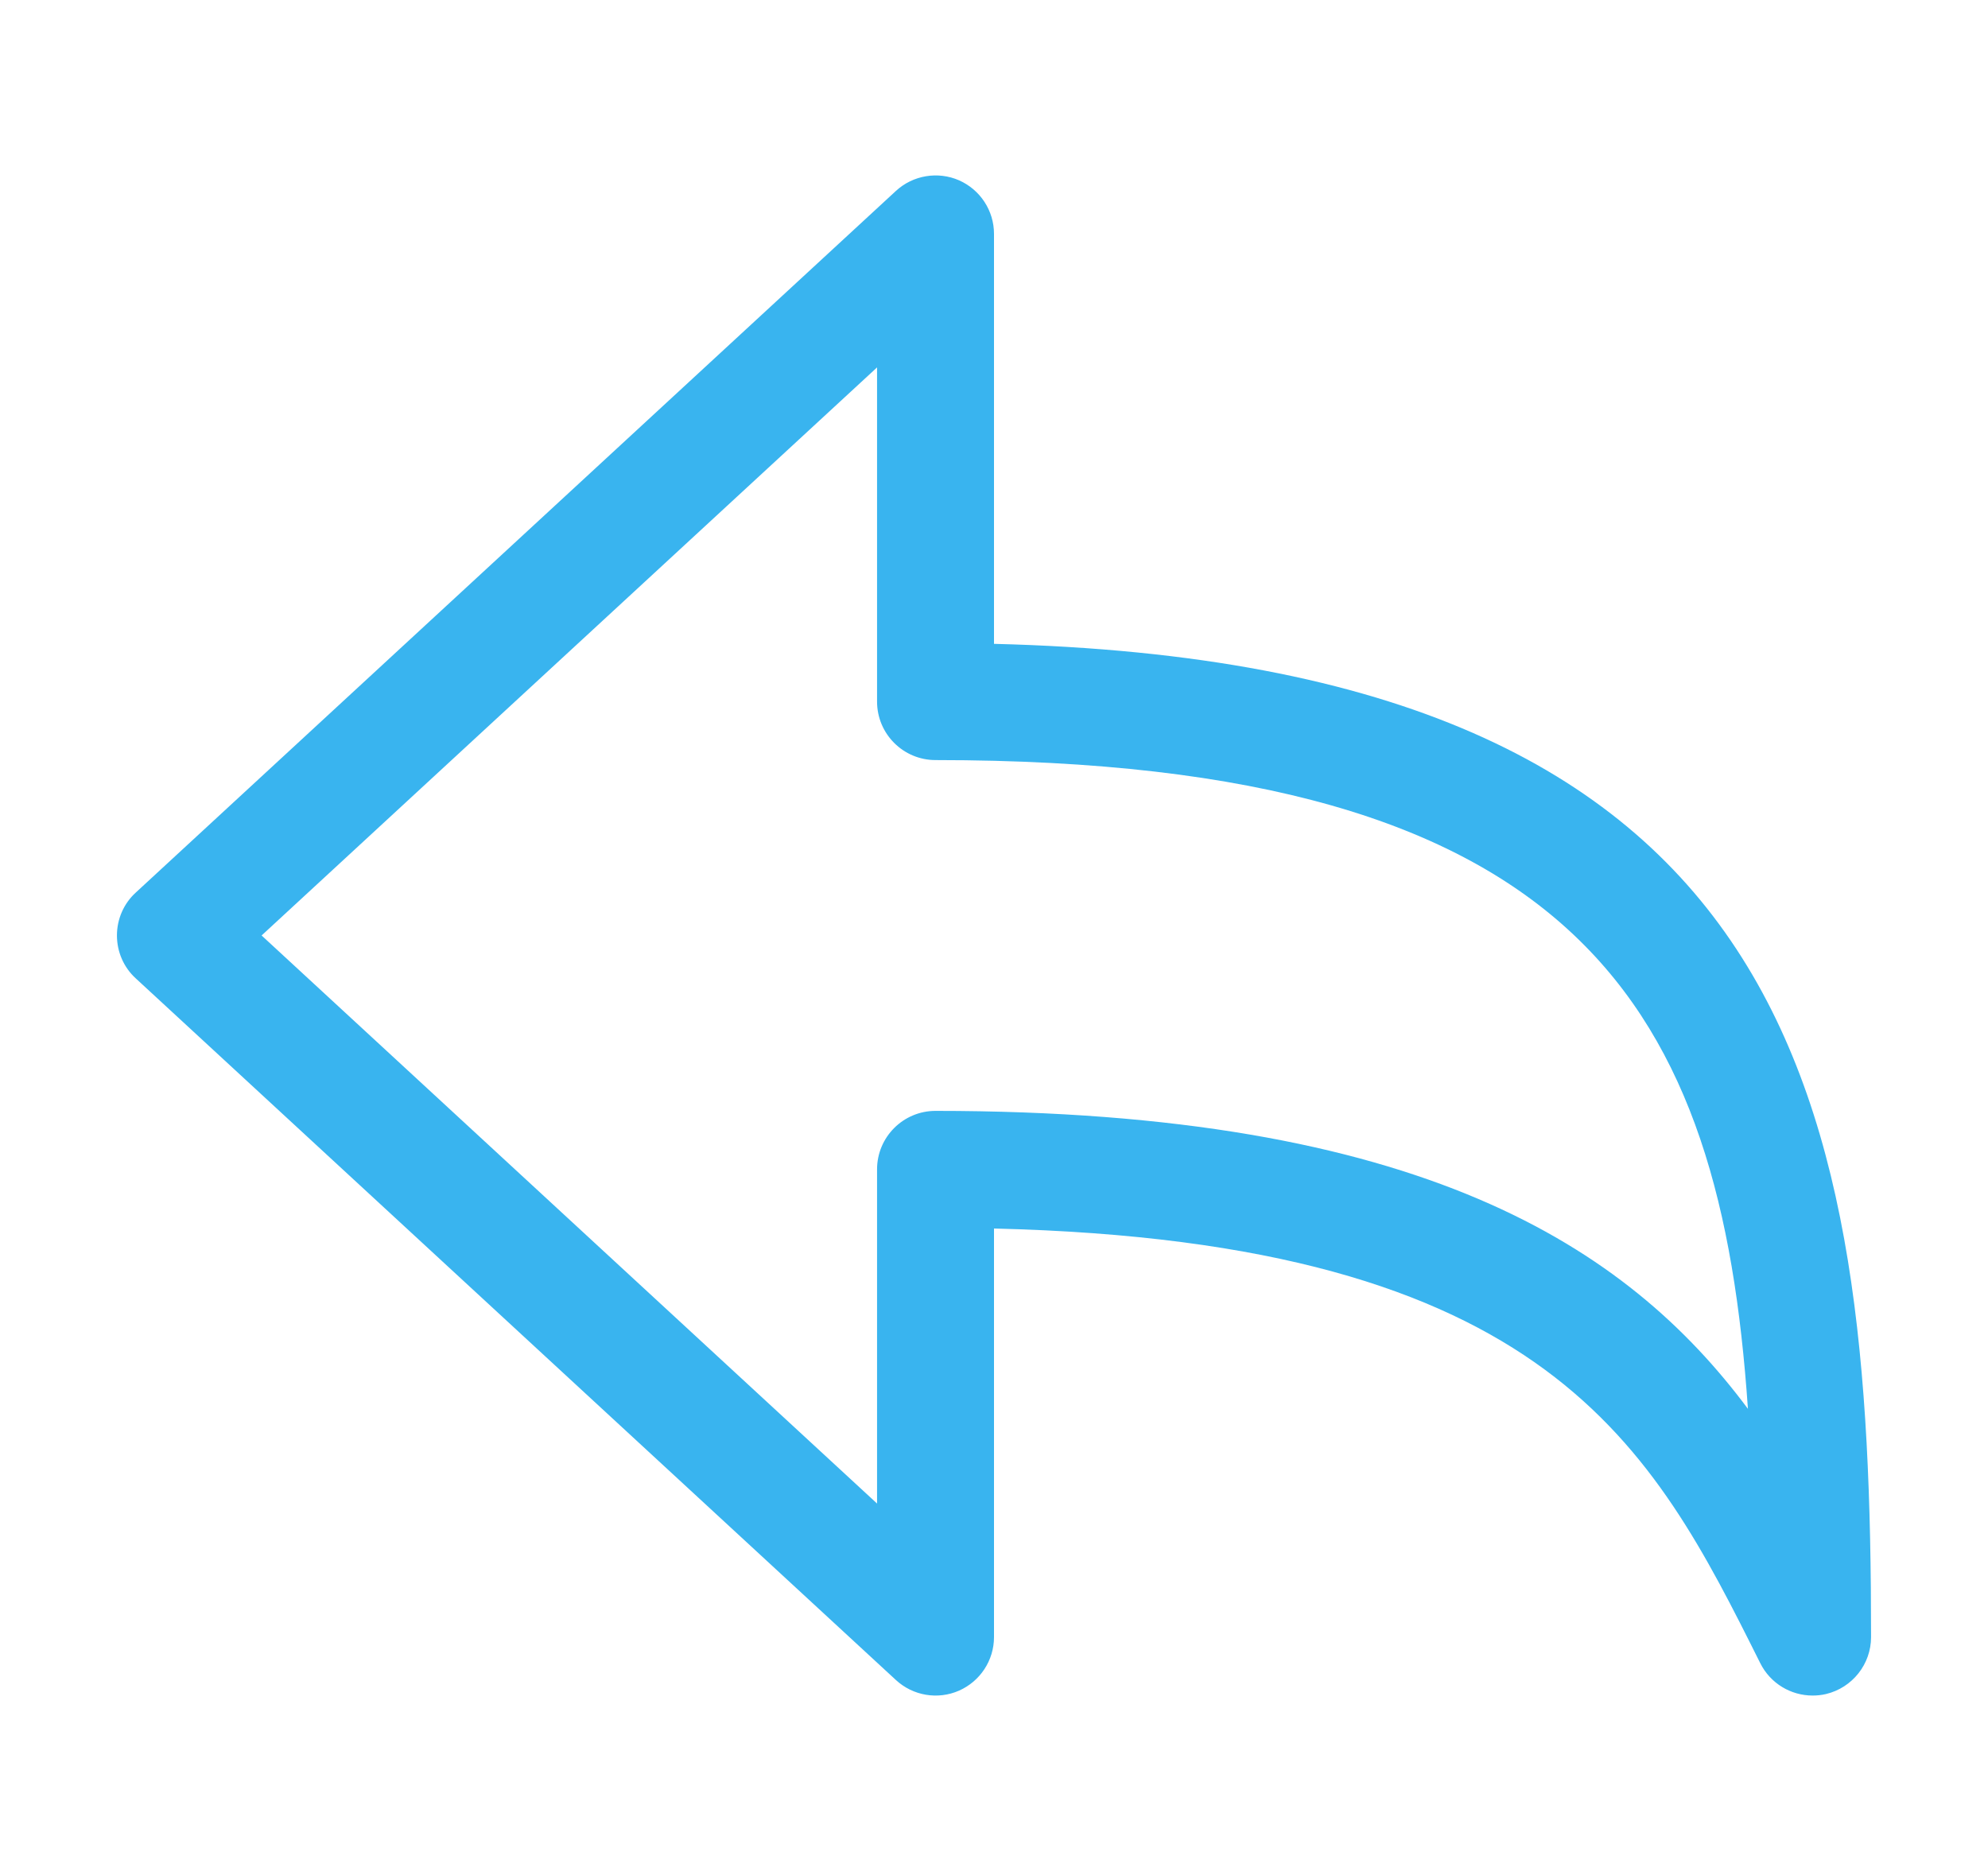 <svg width="17" height="16" viewBox="0 0 17 16" fill="none" xmlns="http://www.w3.org/2000/svg">
<path d="M15.5 14.5C15.314 14.5 15.139 14.396 15.053 14.224C14.127 12.372 13.251 10.62 8.5 10.506V14C8.5 14.199 8.382 14.378 8.201 14.458C8.019 14.538 7.807 14.502 7.661 14.367L1.161 8.367C1.058 8.273 1 8.14 1 8C1 7.86 1.058 7.727 1.161 7.633L7.661 1.633C7.807 1.498 8.02 1.463 8.201 1.542C8.382 1.622 8.5 1.801 8.5 2V5.506C15.425 5.678 16 9.457 16 14C16 14.232 15.84 14.433 15.615 14.487C15.577 14.496 15.538 14.5 15.5 14.5ZM2.237 8L7.5 12.858V10C7.5 9.724 7.724 9.5 8 9.5C12.146 9.5 13.911 10.657 14.947 12.048C14.713 8.636 13.524 6.5 8 6.5C7.724 6.5 7.5 6.276 7.5 6V3.142L2.237 8Z" fill="#39B4EF"/>
</svg>
